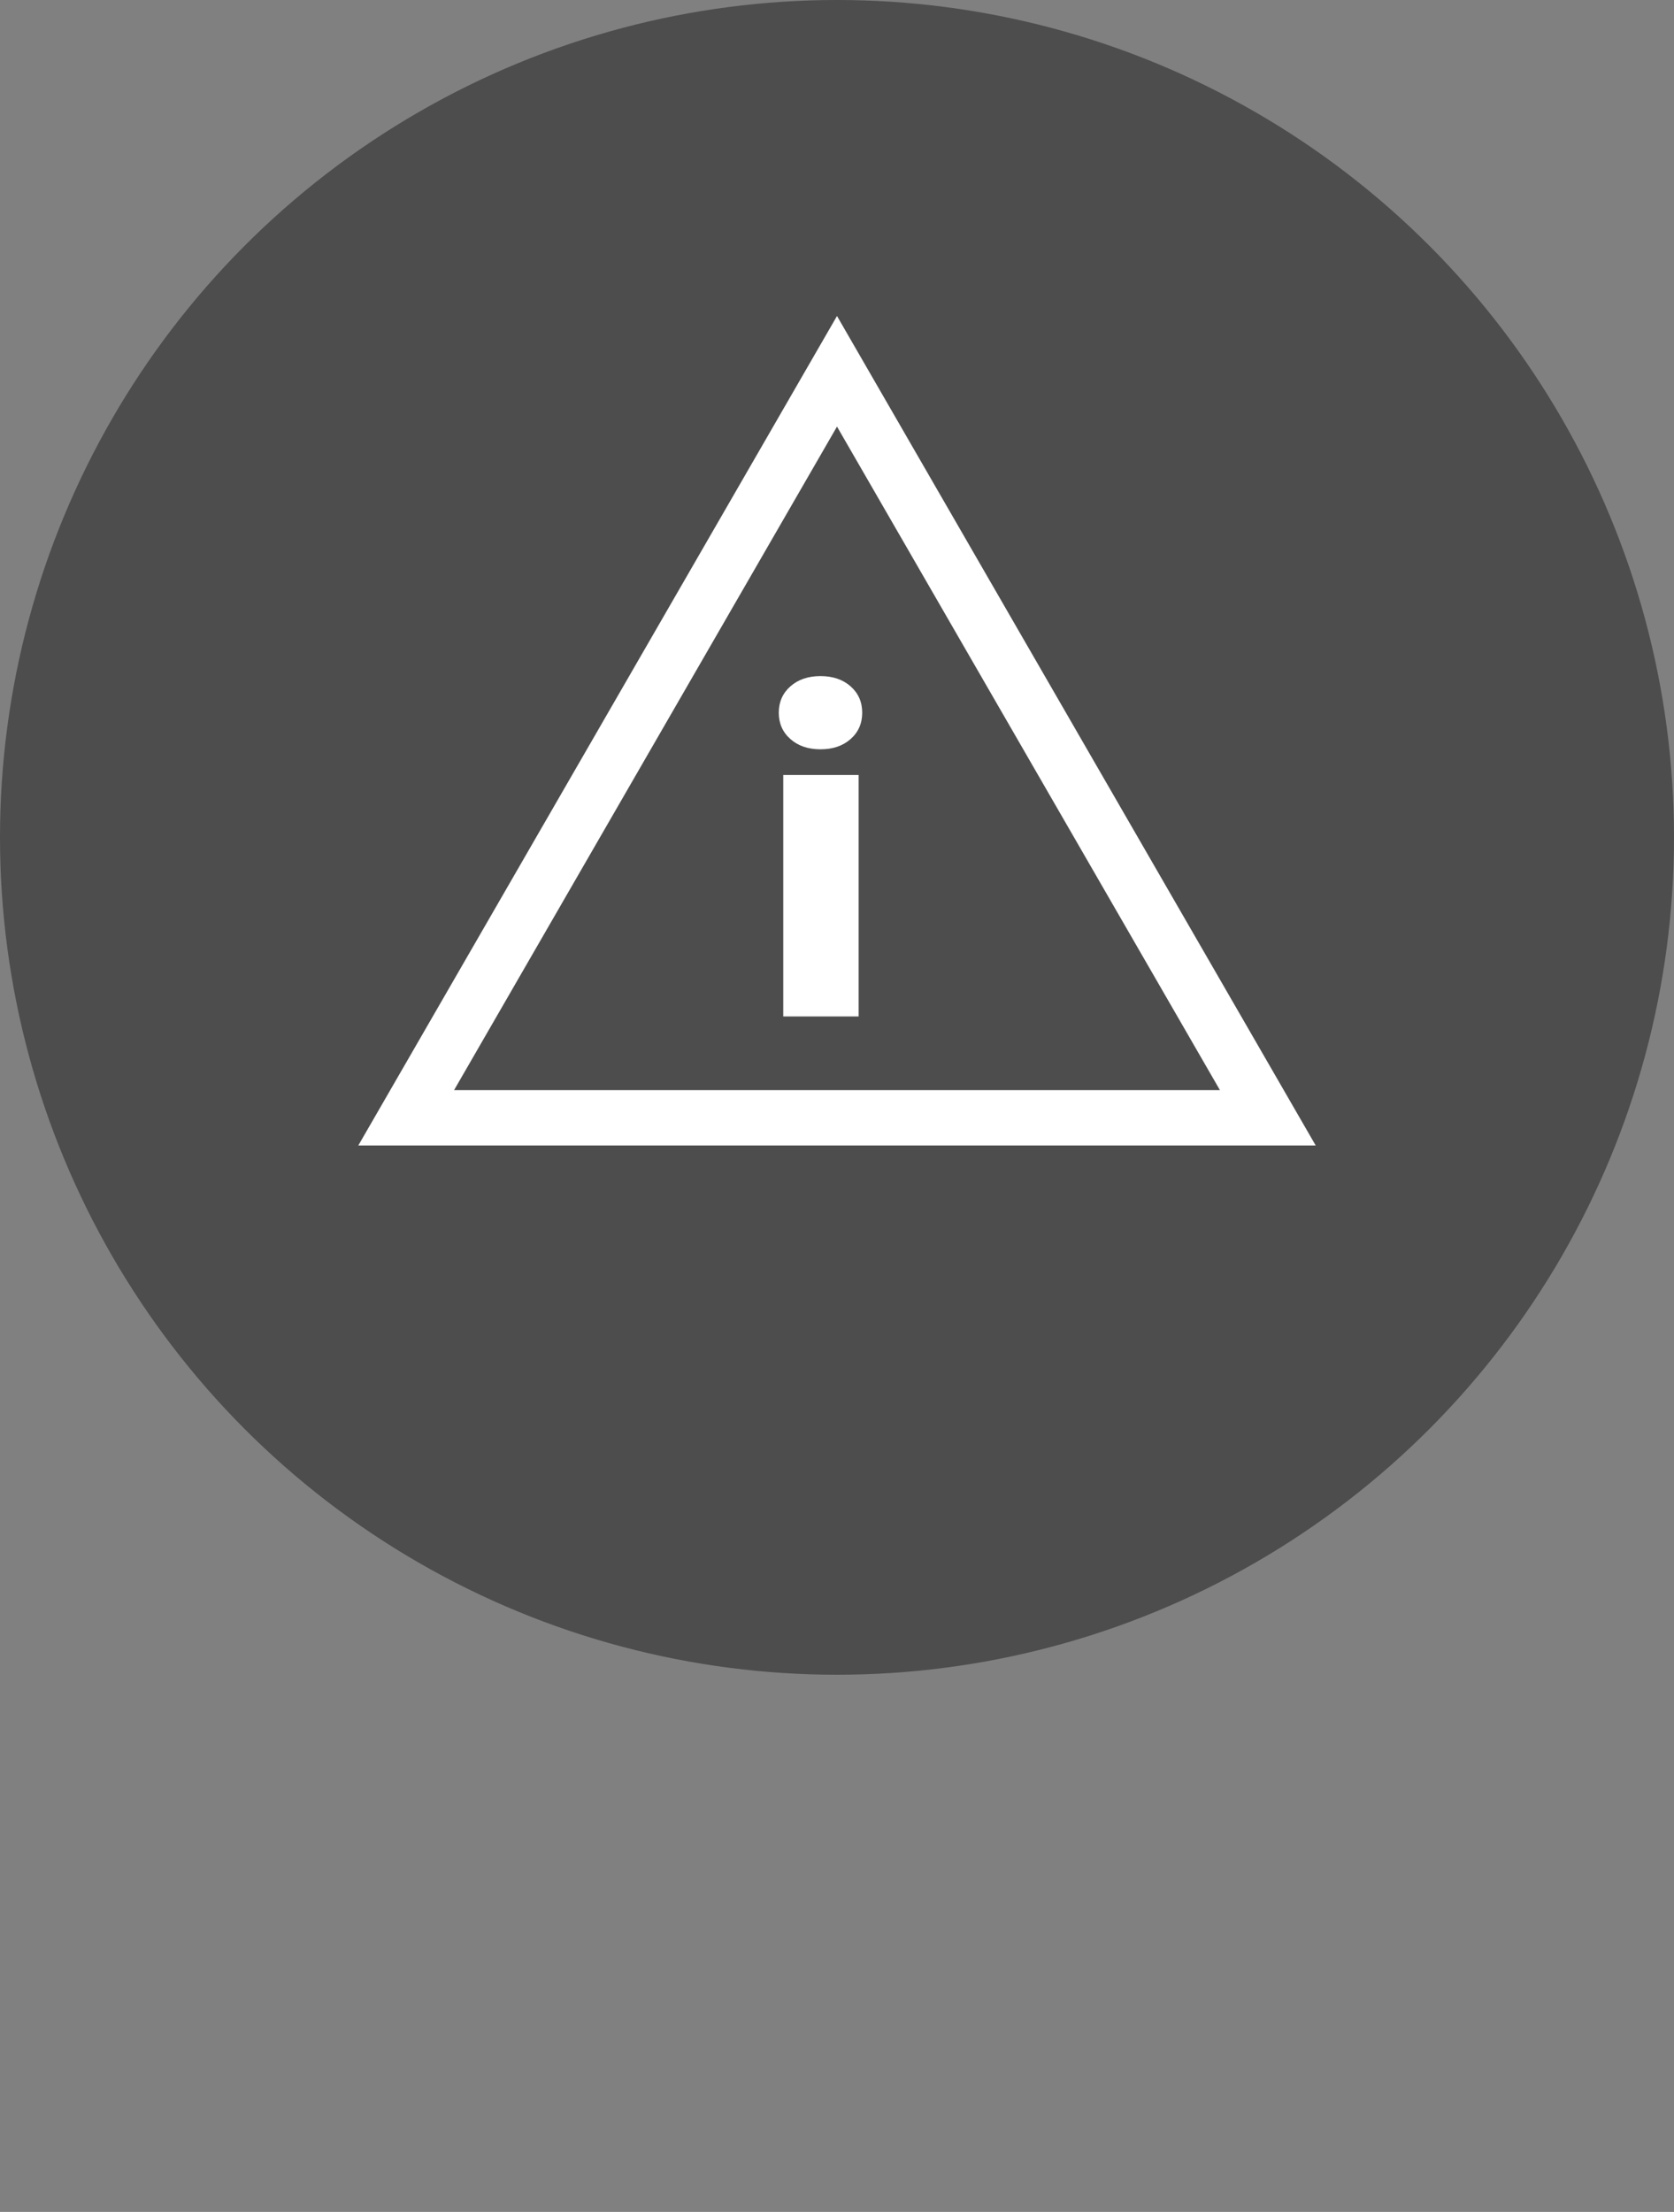 <svg width="53" height="70" viewBox="0 0 53 70" fill="none" xmlns="http://www.w3.org/2000/svg">
<rect x="0" y="0" width="53" height="70" fill="#808080" stroke="none"/>
<circle opacity="0.4" cx="26.5" cy="26.5" r="26.5" fill="black"/>
<path d="M27.185 24.525V32.167H24.798V24.525H27.185ZM24.657 22.555C24.657 22.216 24.779 21.938 25.024 21.721C25.269 21.505 25.587 21.396 25.977 21.396C26.368 21.396 26.686 21.505 26.931 21.721C27.176 21.938 27.298 22.216 27.298 22.555C27.298 22.894 27.176 23.172 26.931 23.388C26.686 23.605 26.368 23.713 25.977 23.713C25.587 23.713 25.269 23.605 25.024 23.388C24.779 23.172 24.657 22.894 24.657 22.555Z" fill="white"/>
<path d="M12.86 35.375L26.5 11.75L40.14 35.375H12.86Z" stroke="white" stroke-width="1.75"/>
</svg>
